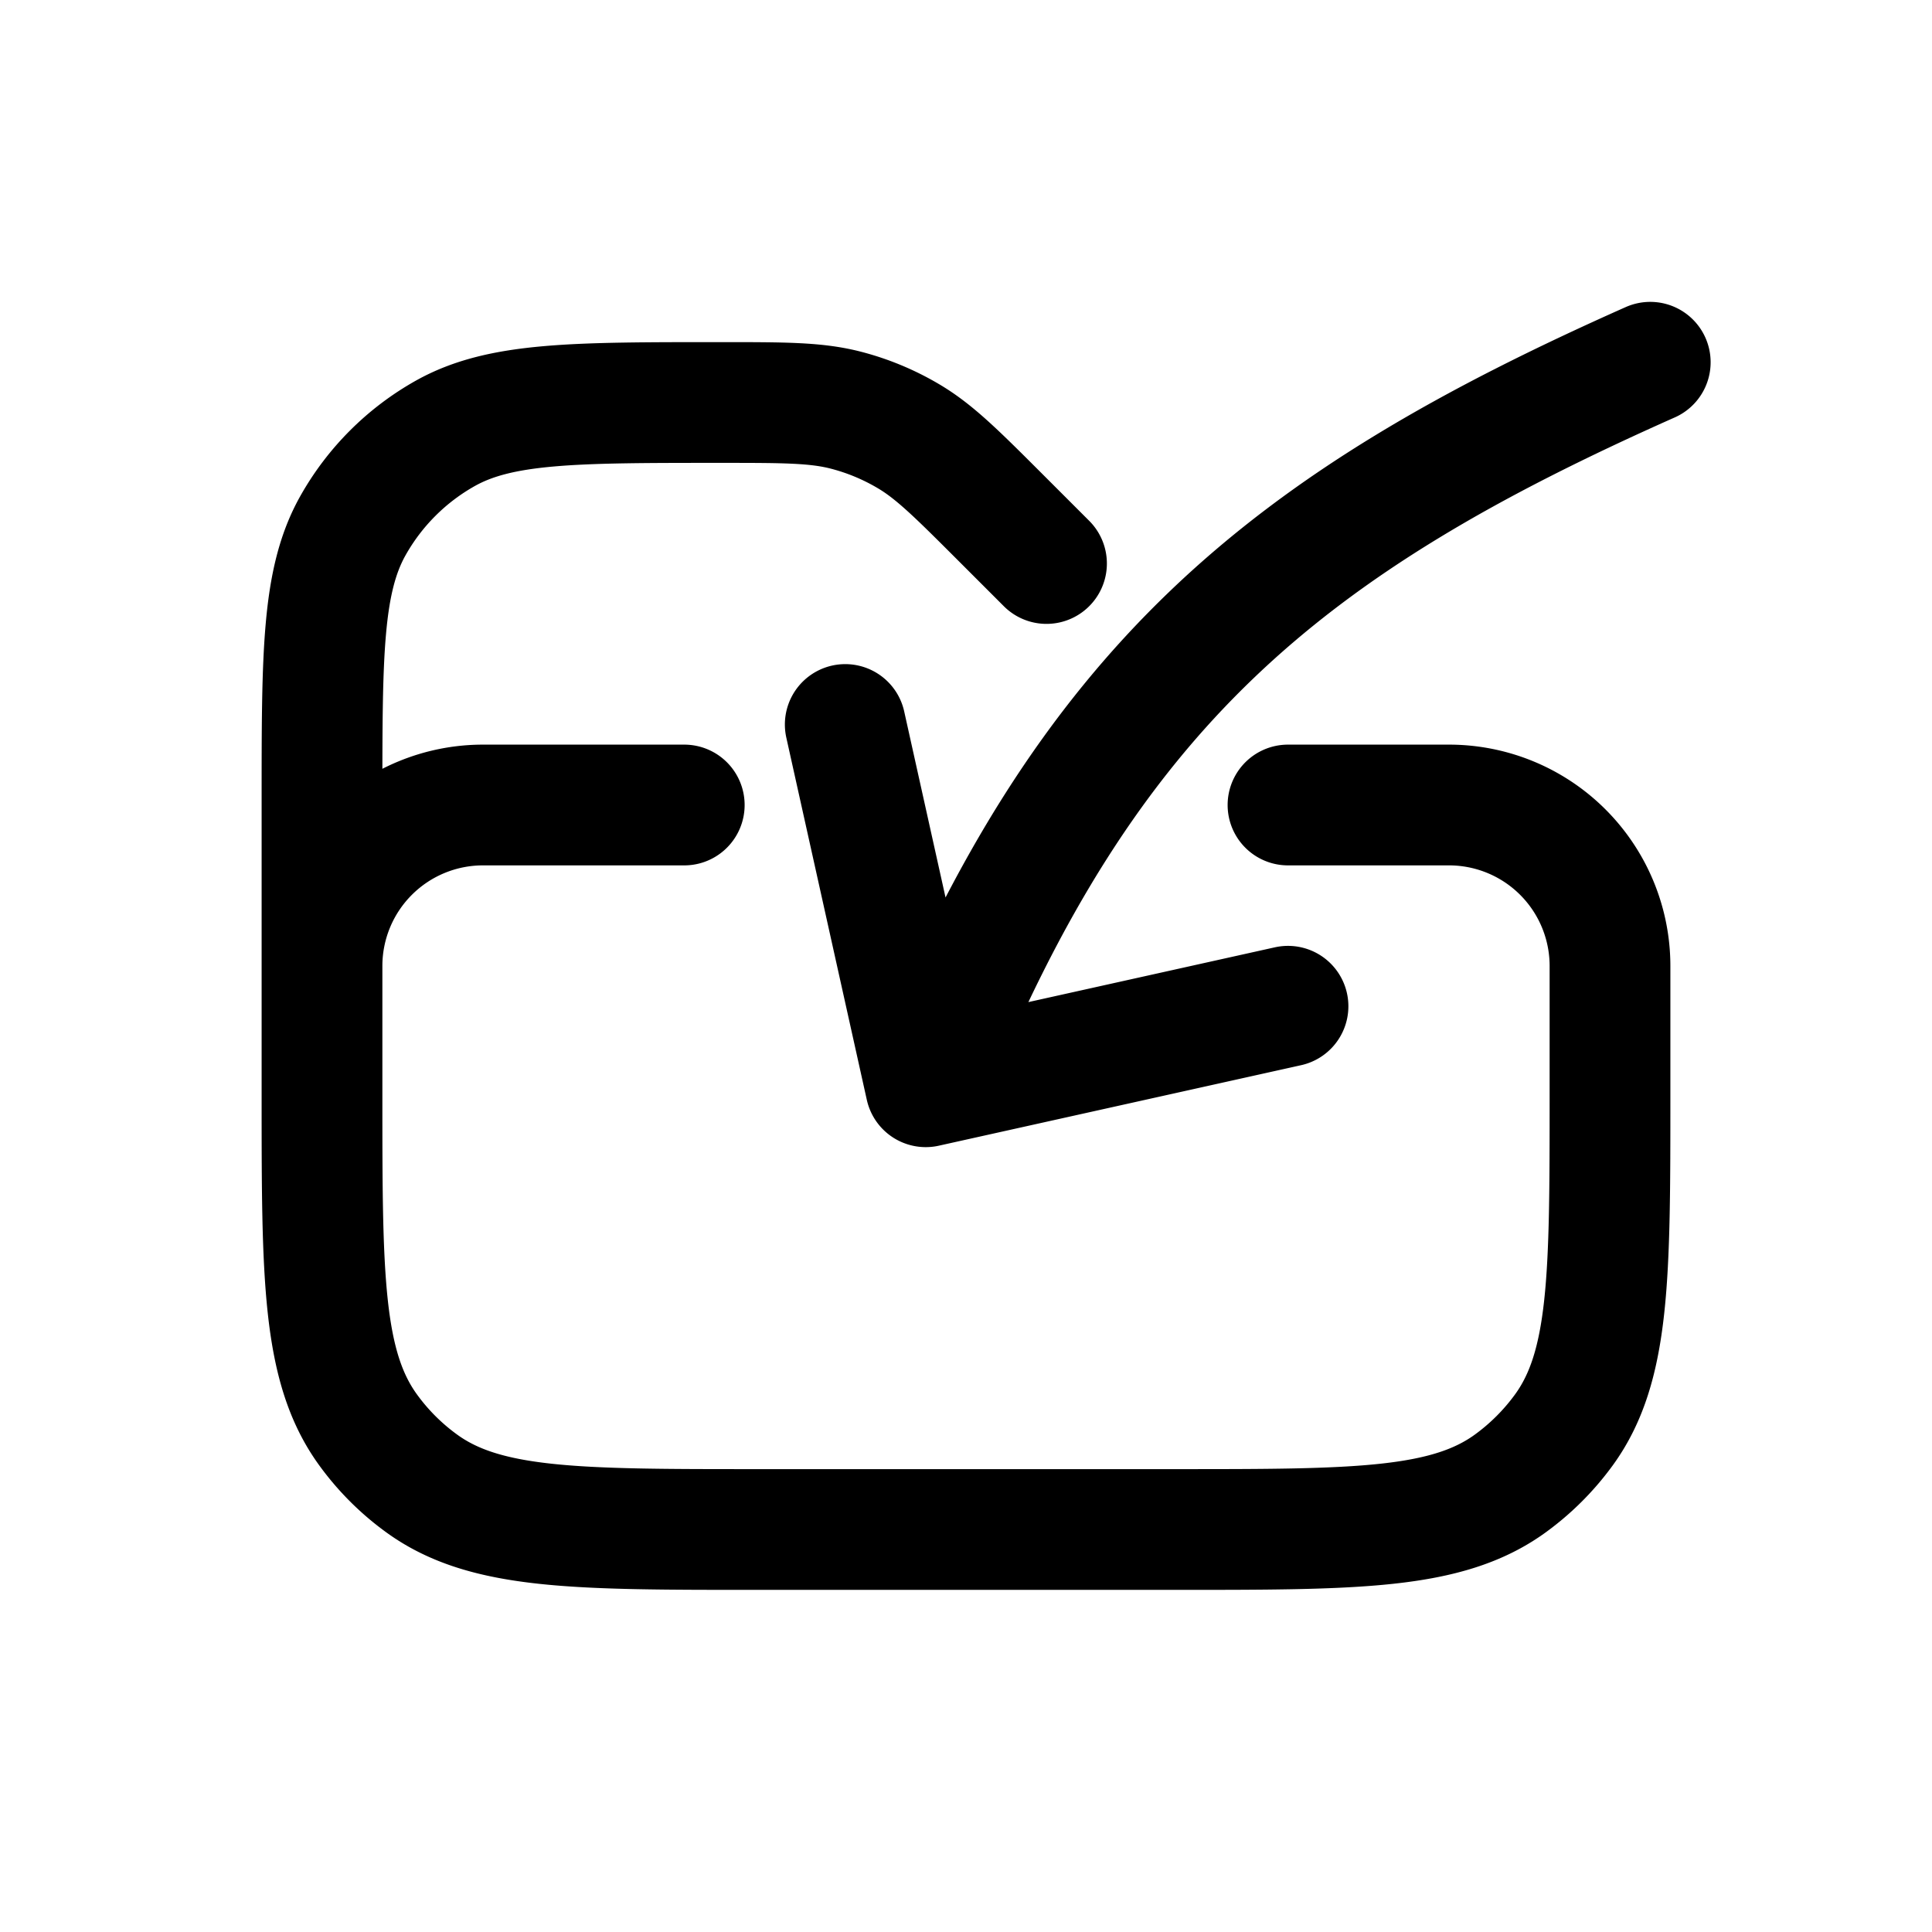 <svg id="folderInsert" xmlns="http://www.w3.org/2000/svg" fill="none" viewBox="0 0 24 24">
    <path stroke="currentColor" stroke-linecap="round" stroke-linejoin="round" stroke-width="1.5"
          d="m13 7-.55-.55c-.562-.562-.843-.844-1.176-1.038a3 3 0 0 0-.76-.315C10.143 5 9.745 5 8.95 5v0c-1.822 0-2.733 0-3.416.382a3 3 0 0 0-1.152 1.152C4 7.217 4 8.128 4 9.95V12m0 0v1.6c0 2.25 0 3.375.573 4.163.185.255.409.479.664.664C6.025 19 7.15 19 9.4 19h5.2c2.25 0 3.375 0 4.163-.573q.384-.28.664-.664C20 16.975 20 15.85 20 13.6V12v0a2 2 0 0 0-2-2h-2M4 12a2 2 0 0 1 2-2h2.5m12-5.5c-4.5 2-7 4-9 9m0 0 4.5-1m-4.5 1-1-4.5"/>
</svg>